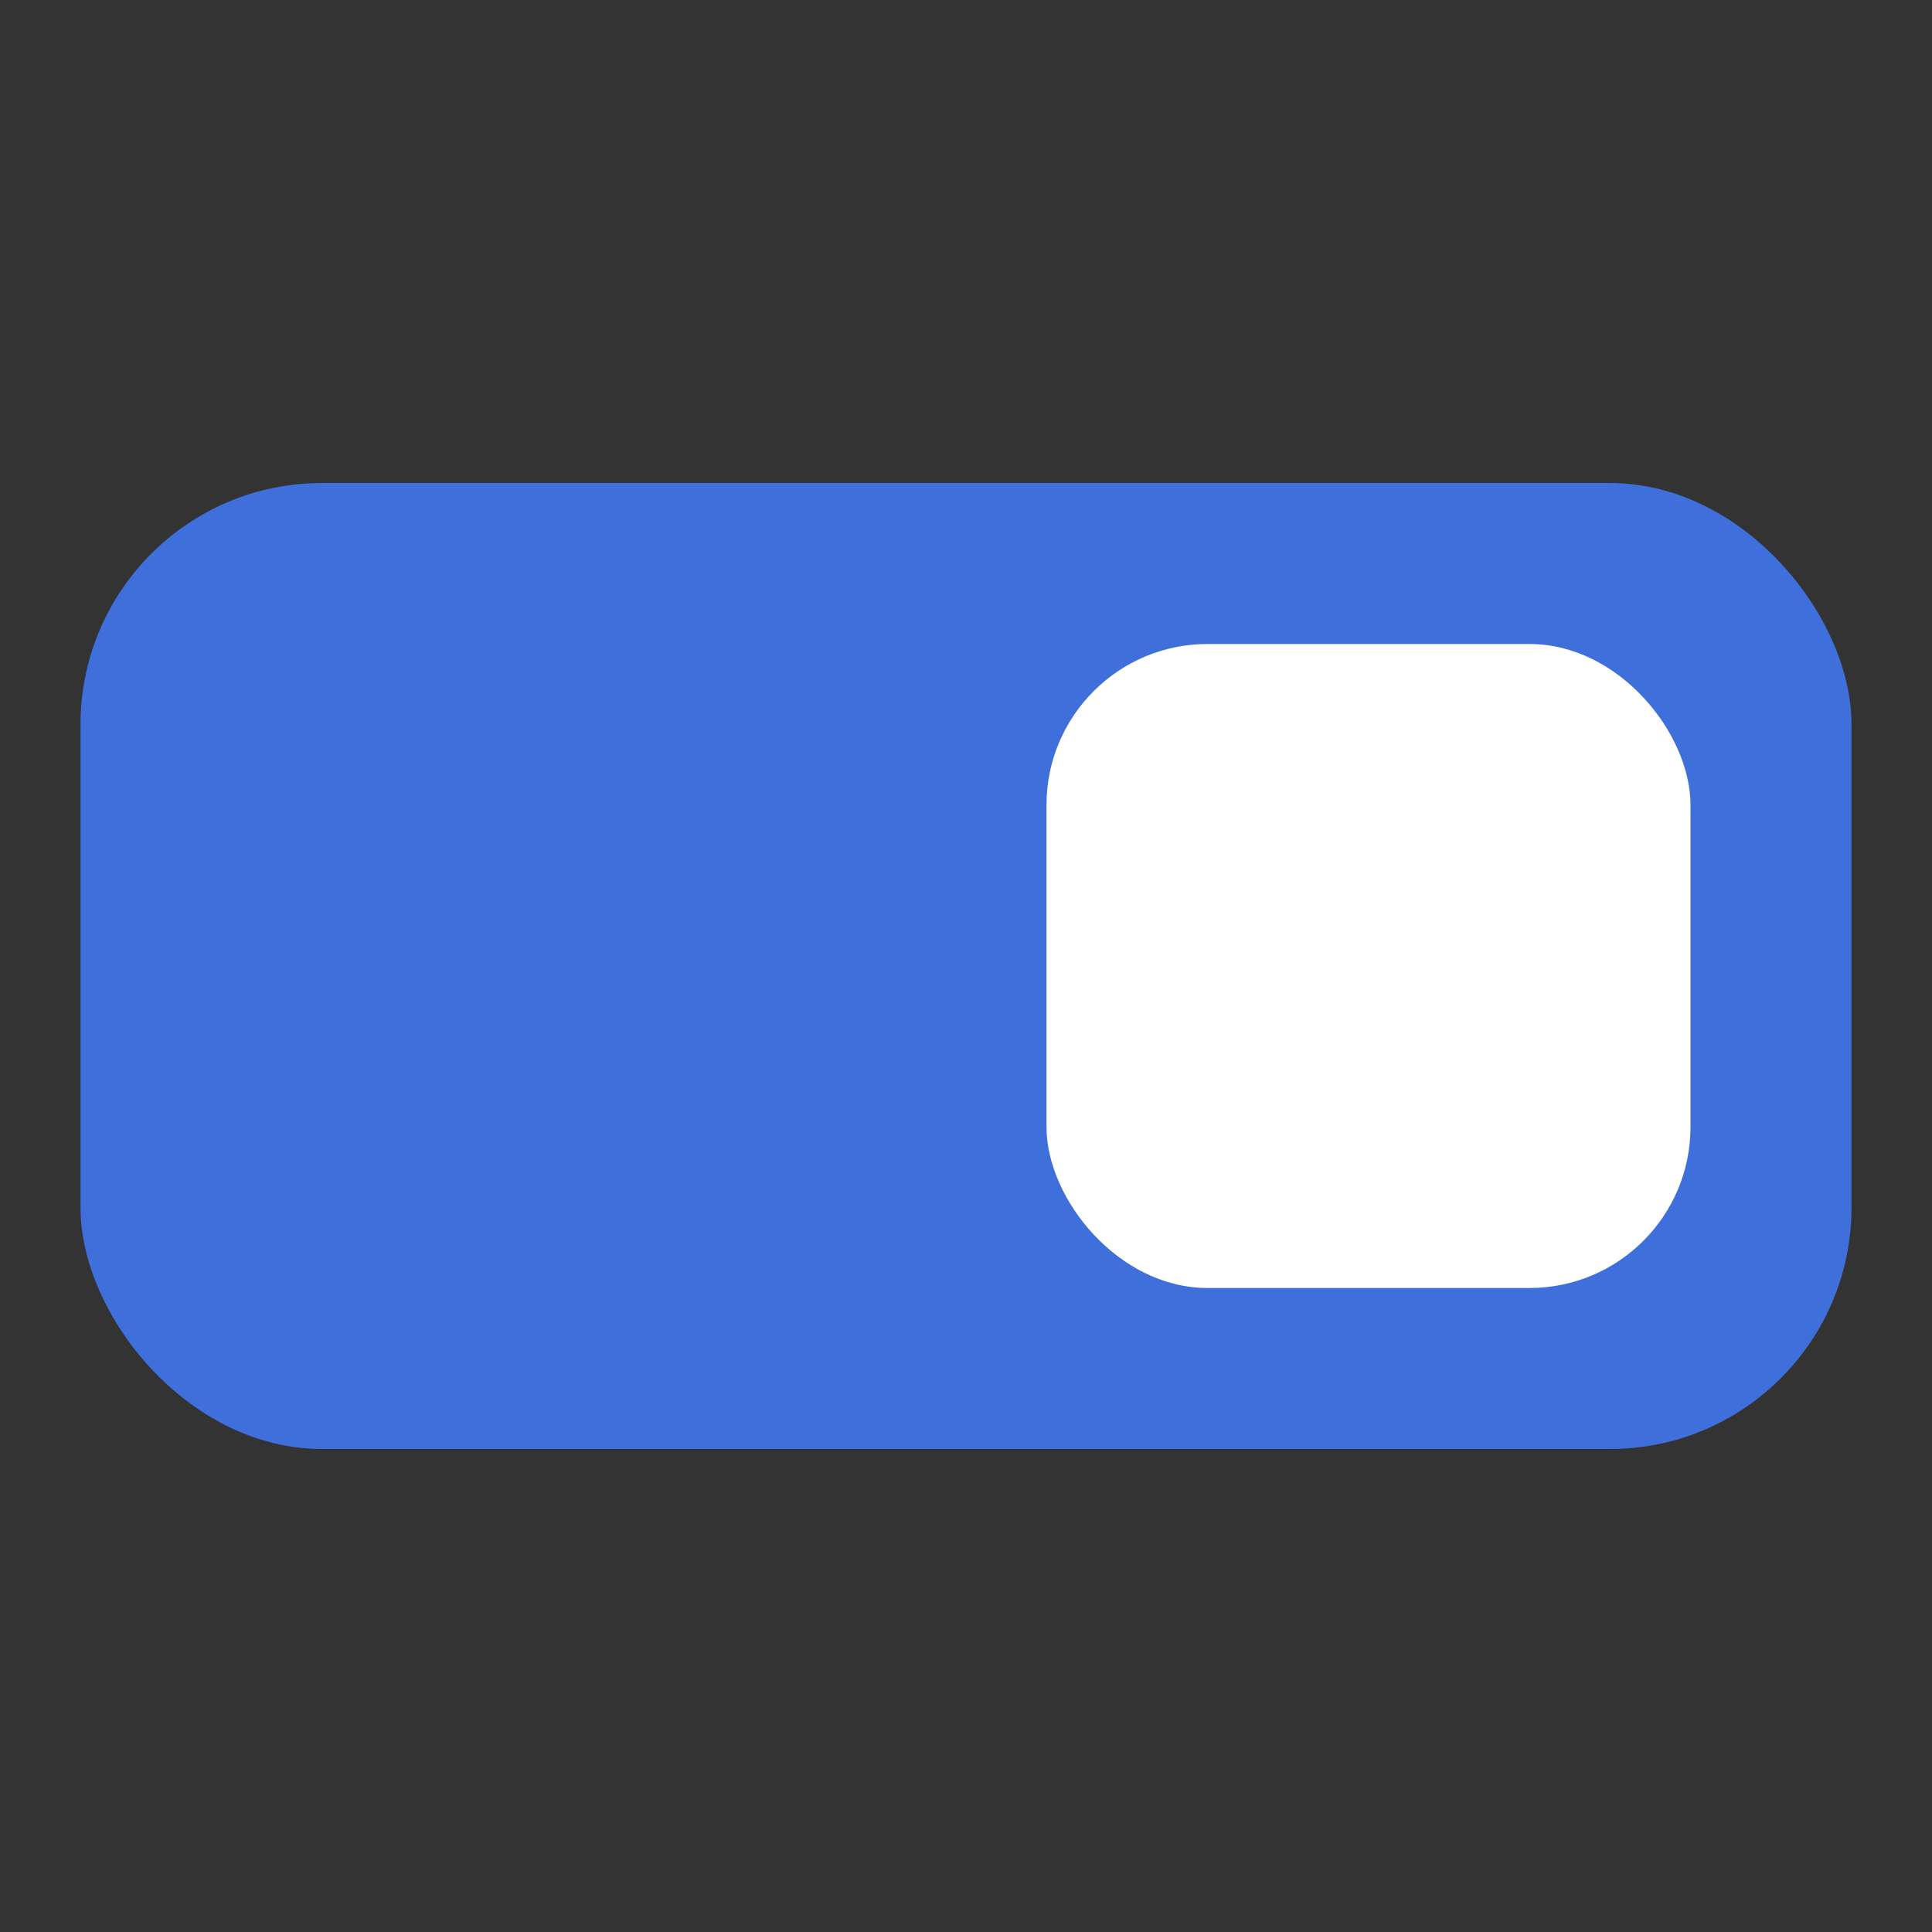 <svg xmlns="http://www.w3.org/2000/svg" fill="none" viewBox="0 0 24 24"><rect x="0" y="0" width="24" height="24" fill="#333333" stroke="none"/><rect width="22" height="12" x="1" y="6" fill="#3E6FDB" rx="3"/><rect width="8" height="8" x="13" y="8" fill="#fff" rx="2"/></svg>